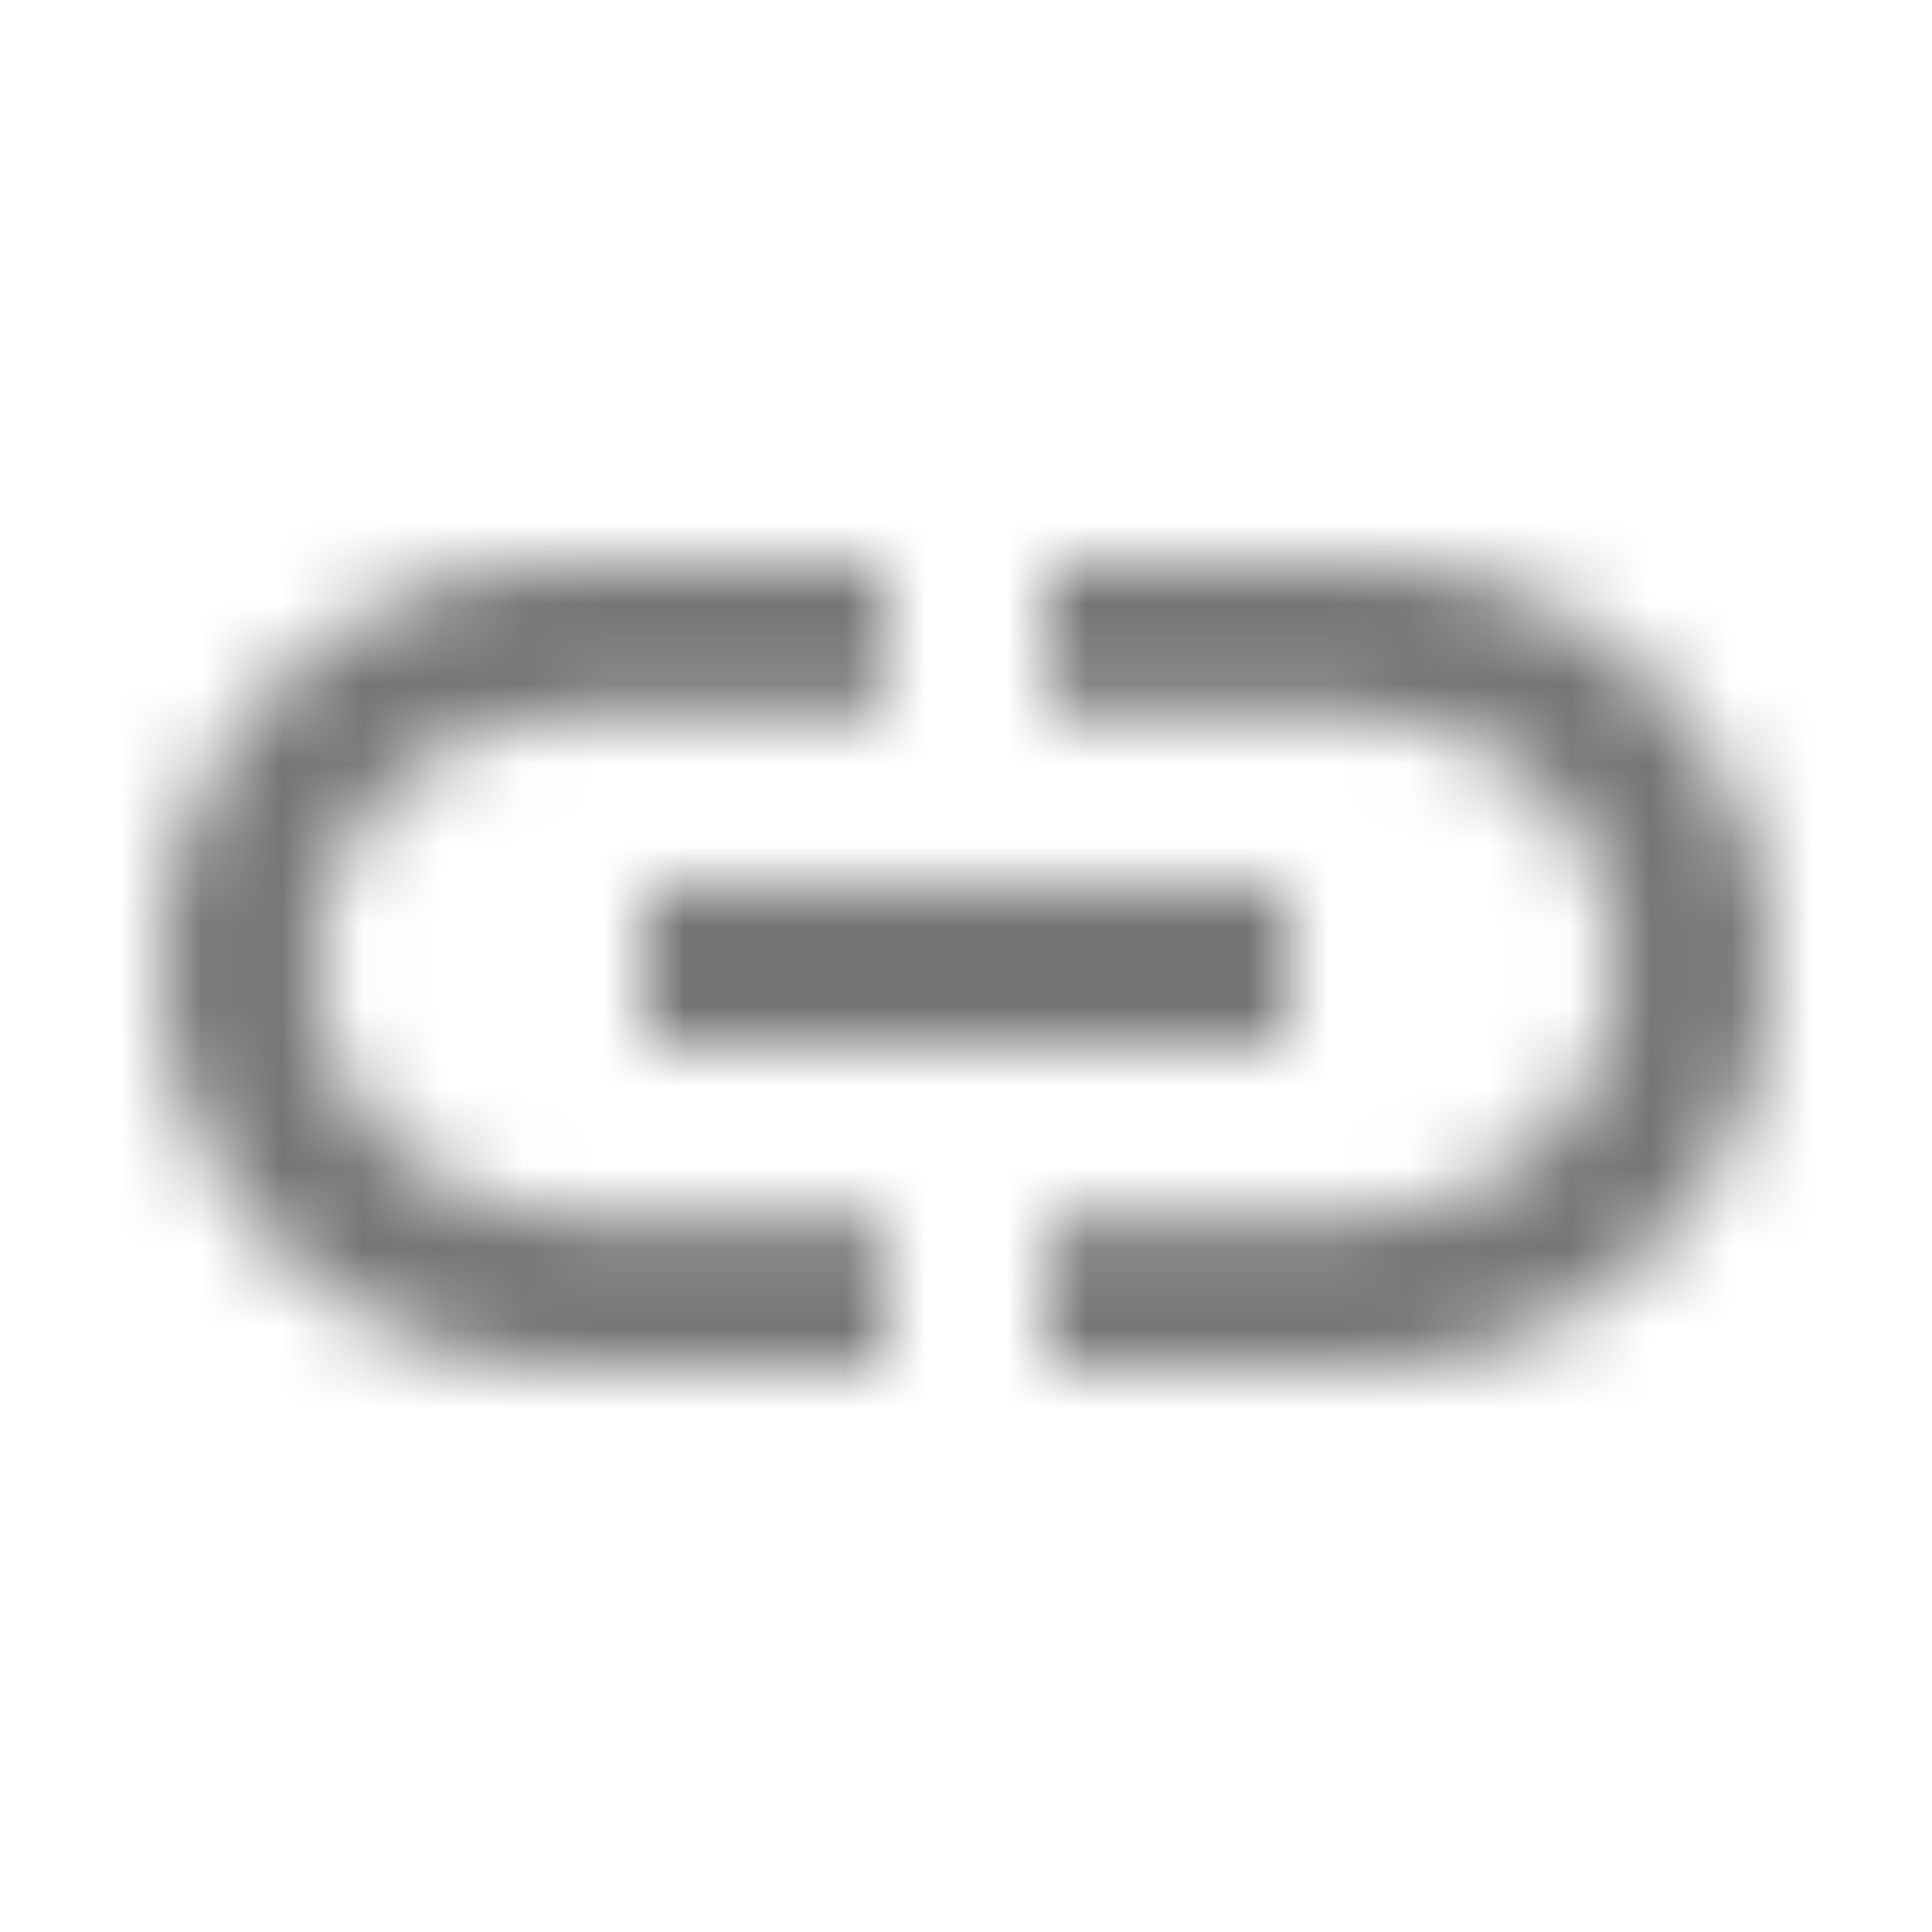 <svg xmlns="http://www.w3.org/2000/svg" xmlns:xlink="http://www.w3.org/1999/xlink" width="24" height="24" viewBox="0 0 24 24">
    <defs>
        <path id="a" d="M1.9 5c0-1.71 1.39-3.1 3.1-3.1h4V0H5C2.24 0 0 2.24 0 5s2.24 5 5 5h4V8.1H5C3.29 8.1 1.9 6.71 1.9 5zM6 6h8V4H6v2zm9-6h-4v1.9h4c1.71 0 3.1 1.39 3.1 3.1 0 1.71-1.39 3.1-3.1 3.1h-4V10h4c2.76 0 5-2.24 5-5s-2.24-5-5-5z"/>
        <path id="c" d="M0 0h50v50H0z"/>
    </defs>
    <g fill="none" fill-rule="evenodd" transform="translate(2 7)">
        <mask id="b" fill="#fff">
            <use xlink:href="#a"/>
        </mask>
        <g mask="url(#b)">
            <use fill="#757575" transform="translate(-15 -20)" xlink:href="#c"/>
        </g>
    </g>
</svg>
